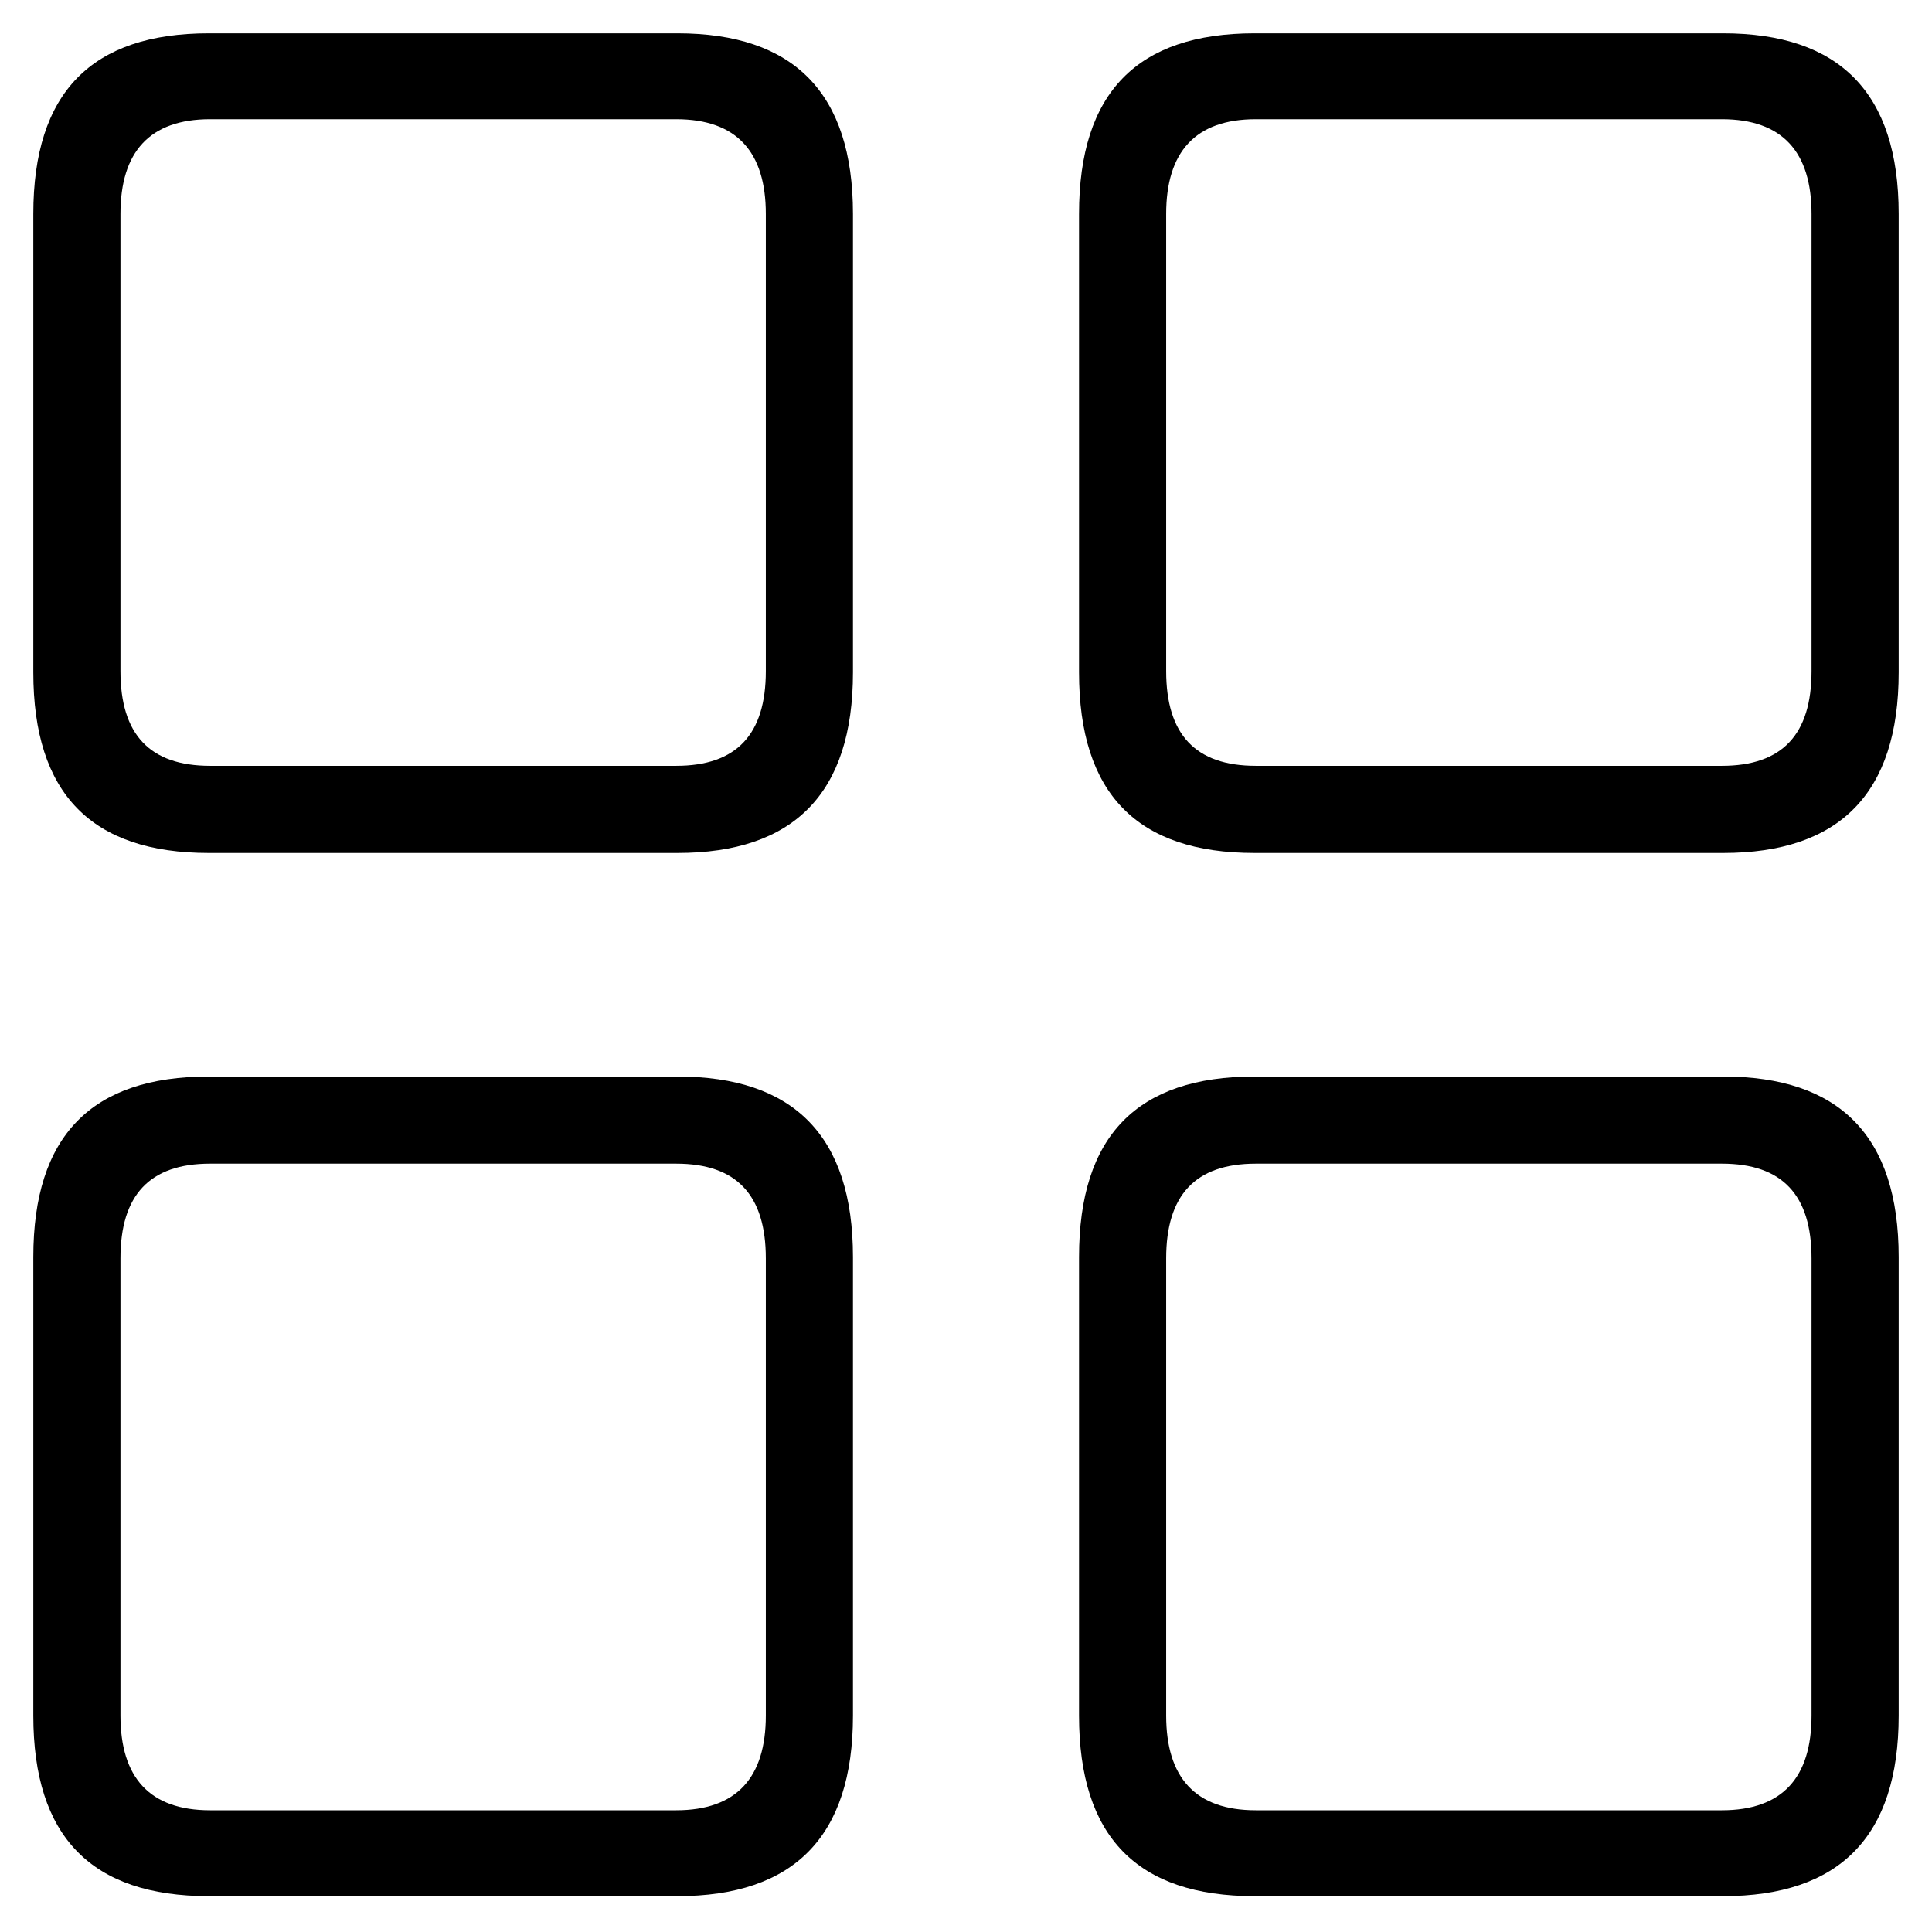 <svg xmlns="http://www.w3.org/2000/svg" width="290" height="290" viewBox="0 0 290 290">
  <path fill-rule="evenodd" d="M31.351,128.033 L101.682,128.033 C119.123,128.033 128.033,119.123 128.033,100.924 L128.033,32.109 C128.033,13.91 119.123,5 101.682,5 L31.351,5 C13.72,5 5,13.91 5,32.109 L5,100.924 C5,119.123 13.72,128.033 31.351,128.033 Z M188.317,128.033 L258.649,128.033 C276.09,128.033 285,119.123 285,100.924 L285,32.109 C285,13.91 276.09,5 258.649,5 L188.317,5 C170.687,5 161.967,13.91 161.967,32.109 L161.967,100.924 C161.967,119.123 170.687,128.033 188.317,128.033 Z M31.54,114.953 C22.441,114.953 18.081,110.213 18.081,100.735 L18.081,32.109 C18.081,22.82 22.441,17.891 31.54,17.891 L101.493,17.891 C110.592,17.891 114.953,22.82 114.953,32.109 L114.953,100.735 C114.953,110.213 110.592,114.953 101.493,114.953 L31.54,114.953 Z M188.507,114.953 C179.408,114.953 175.047,110.213 175.047,100.735 L175.047,32.109 C175.047,22.82 179.408,17.891 188.507,17.891 L258.46,17.891 C267.559,17.891 271.919,22.82 271.919,32.109 L271.919,100.735 C271.919,110.213 267.559,114.953 258.46,114.953 L188.507,114.953 Z M31.351,284.621 L101.682,284.621 C119.123,284.621 128.033,275.711 128.033,257.512 L128.033,188.697 C128.033,170.498 119.123,161.588 101.682,161.588 L31.351,161.588 C13.72,161.588 5,170.498 5,188.697 L5,257.512 C5,275.711 13.72,284.621 31.351,284.621 Z M188.317,284.621 L258.649,284.621 C276.09,284.621 285,275.711 285,257.512 L285,188.697 C285,170.498 276.09,161.588 258.649,161.588 L188.317,161.588 C170.687,161.588 161.967,170.498 161.967,188.697 L161.967,257.512 C161.967,275.711 170.687,284.621 188.317,284.621 Z M31.54,271.73 C22.441,271.73 18.081,266.801 18.081,257.512 L18.081,188.886 C18.081,179.408 22.441,174.668 31.54,174.668 L101.493,174.668 C110.592,174.668 114.953,179.408 114.953,188.886 L114.953,257.512 C114.953,266.801 110.592,271.73 101.493,271.73 L31.54,271.73 Z M188.507,271.73 C179.408,271.73 175.047,266.801 175.047,257.512 L175.047,188.886 C175.047,179.408 179.408,174.668 188.507,174.668 L258.46,174.668 C267.559,174.668 271.919,179.408 271.919,188.886 L271.919,257.512 C271.919,266.801 267.559,271.73 258.46,271.73 L188.507,271.73 Z"/>
</svg>
